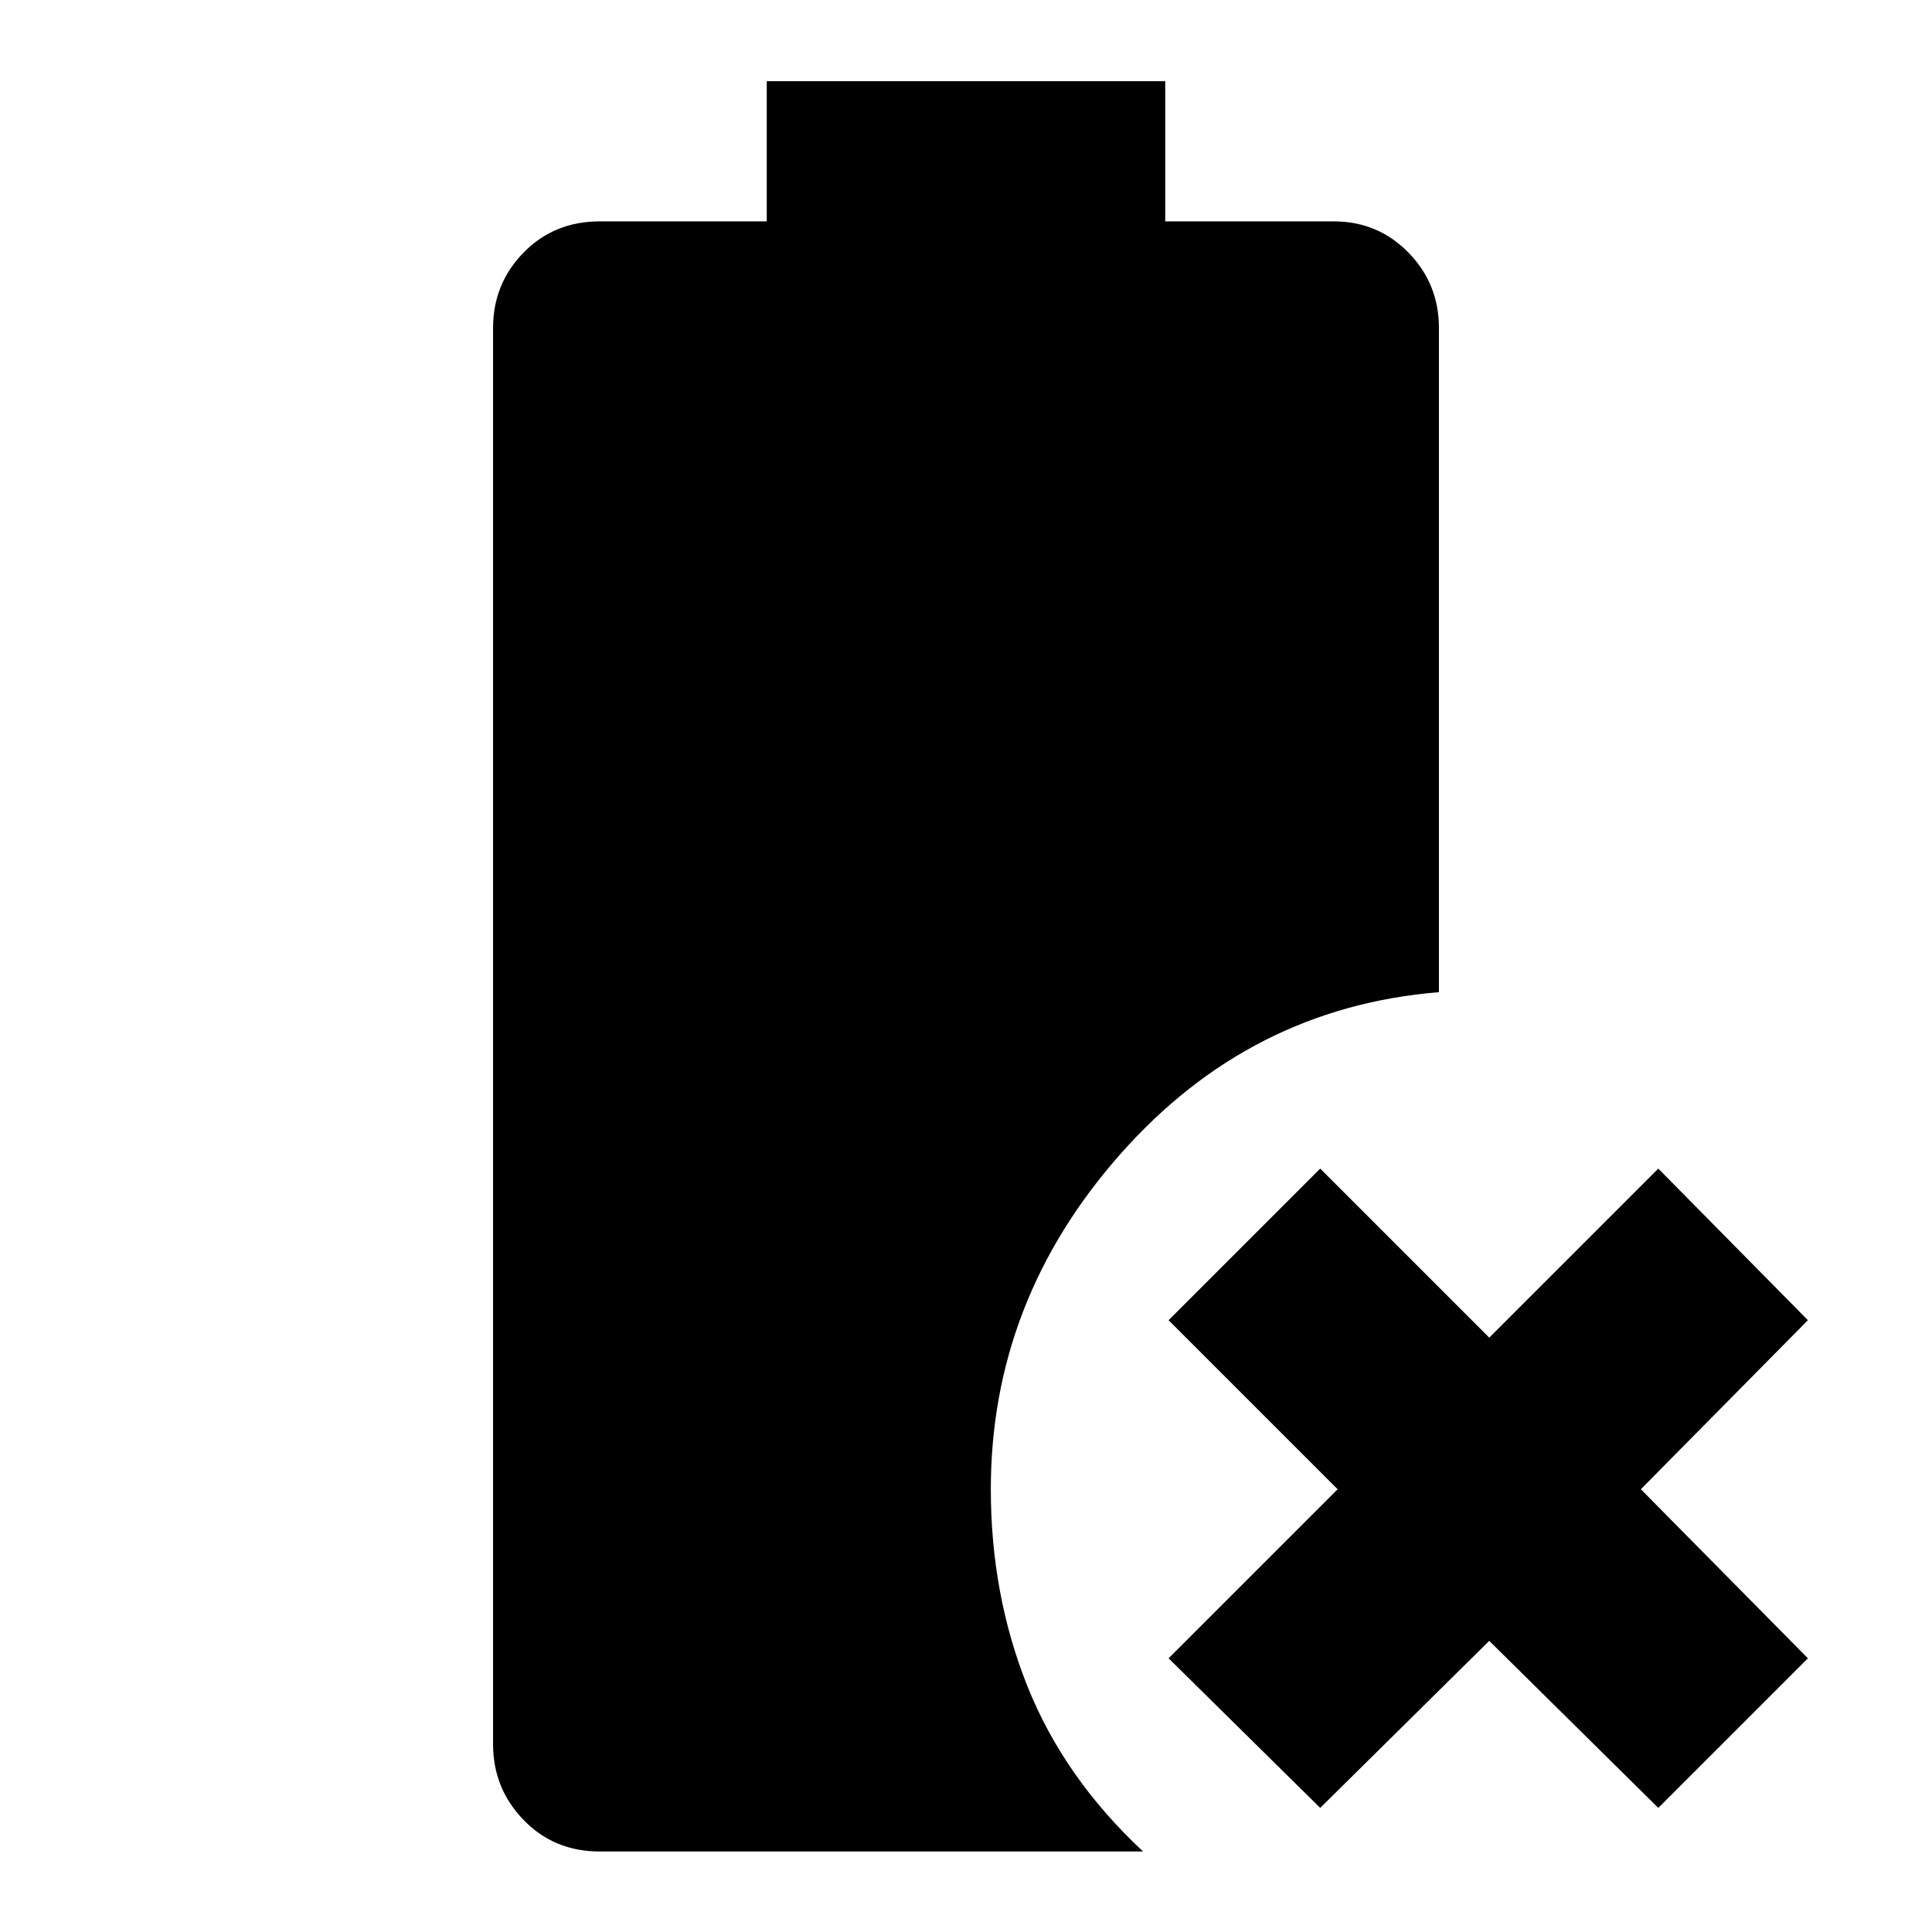 <svg xmlns="http://www.w3.org/2000/svg" height="40" viewBox="0 96 960 960" width="40"><path d="M656 994.333 580.667 920l84-84-84-84L656 676.667l84 84 84-84L898.333 752l-83 84 83 84L824 994.333l-84-83-84 83ZM298 1016q-22.667 0-37.833-15.67Q245 984.666 245 962.667V259q0-22 15.167-37.5Q275.333 206 298 206h83v-69.666h198V206h83.667q22 0 37.166 15.5Q715 237 715 259v330.001q-94 7.667-158.333 80.5T492.334 836q0 52.333 18.167 97.833 18.166 45.5 57.5 82.167H298Z"/></svg>